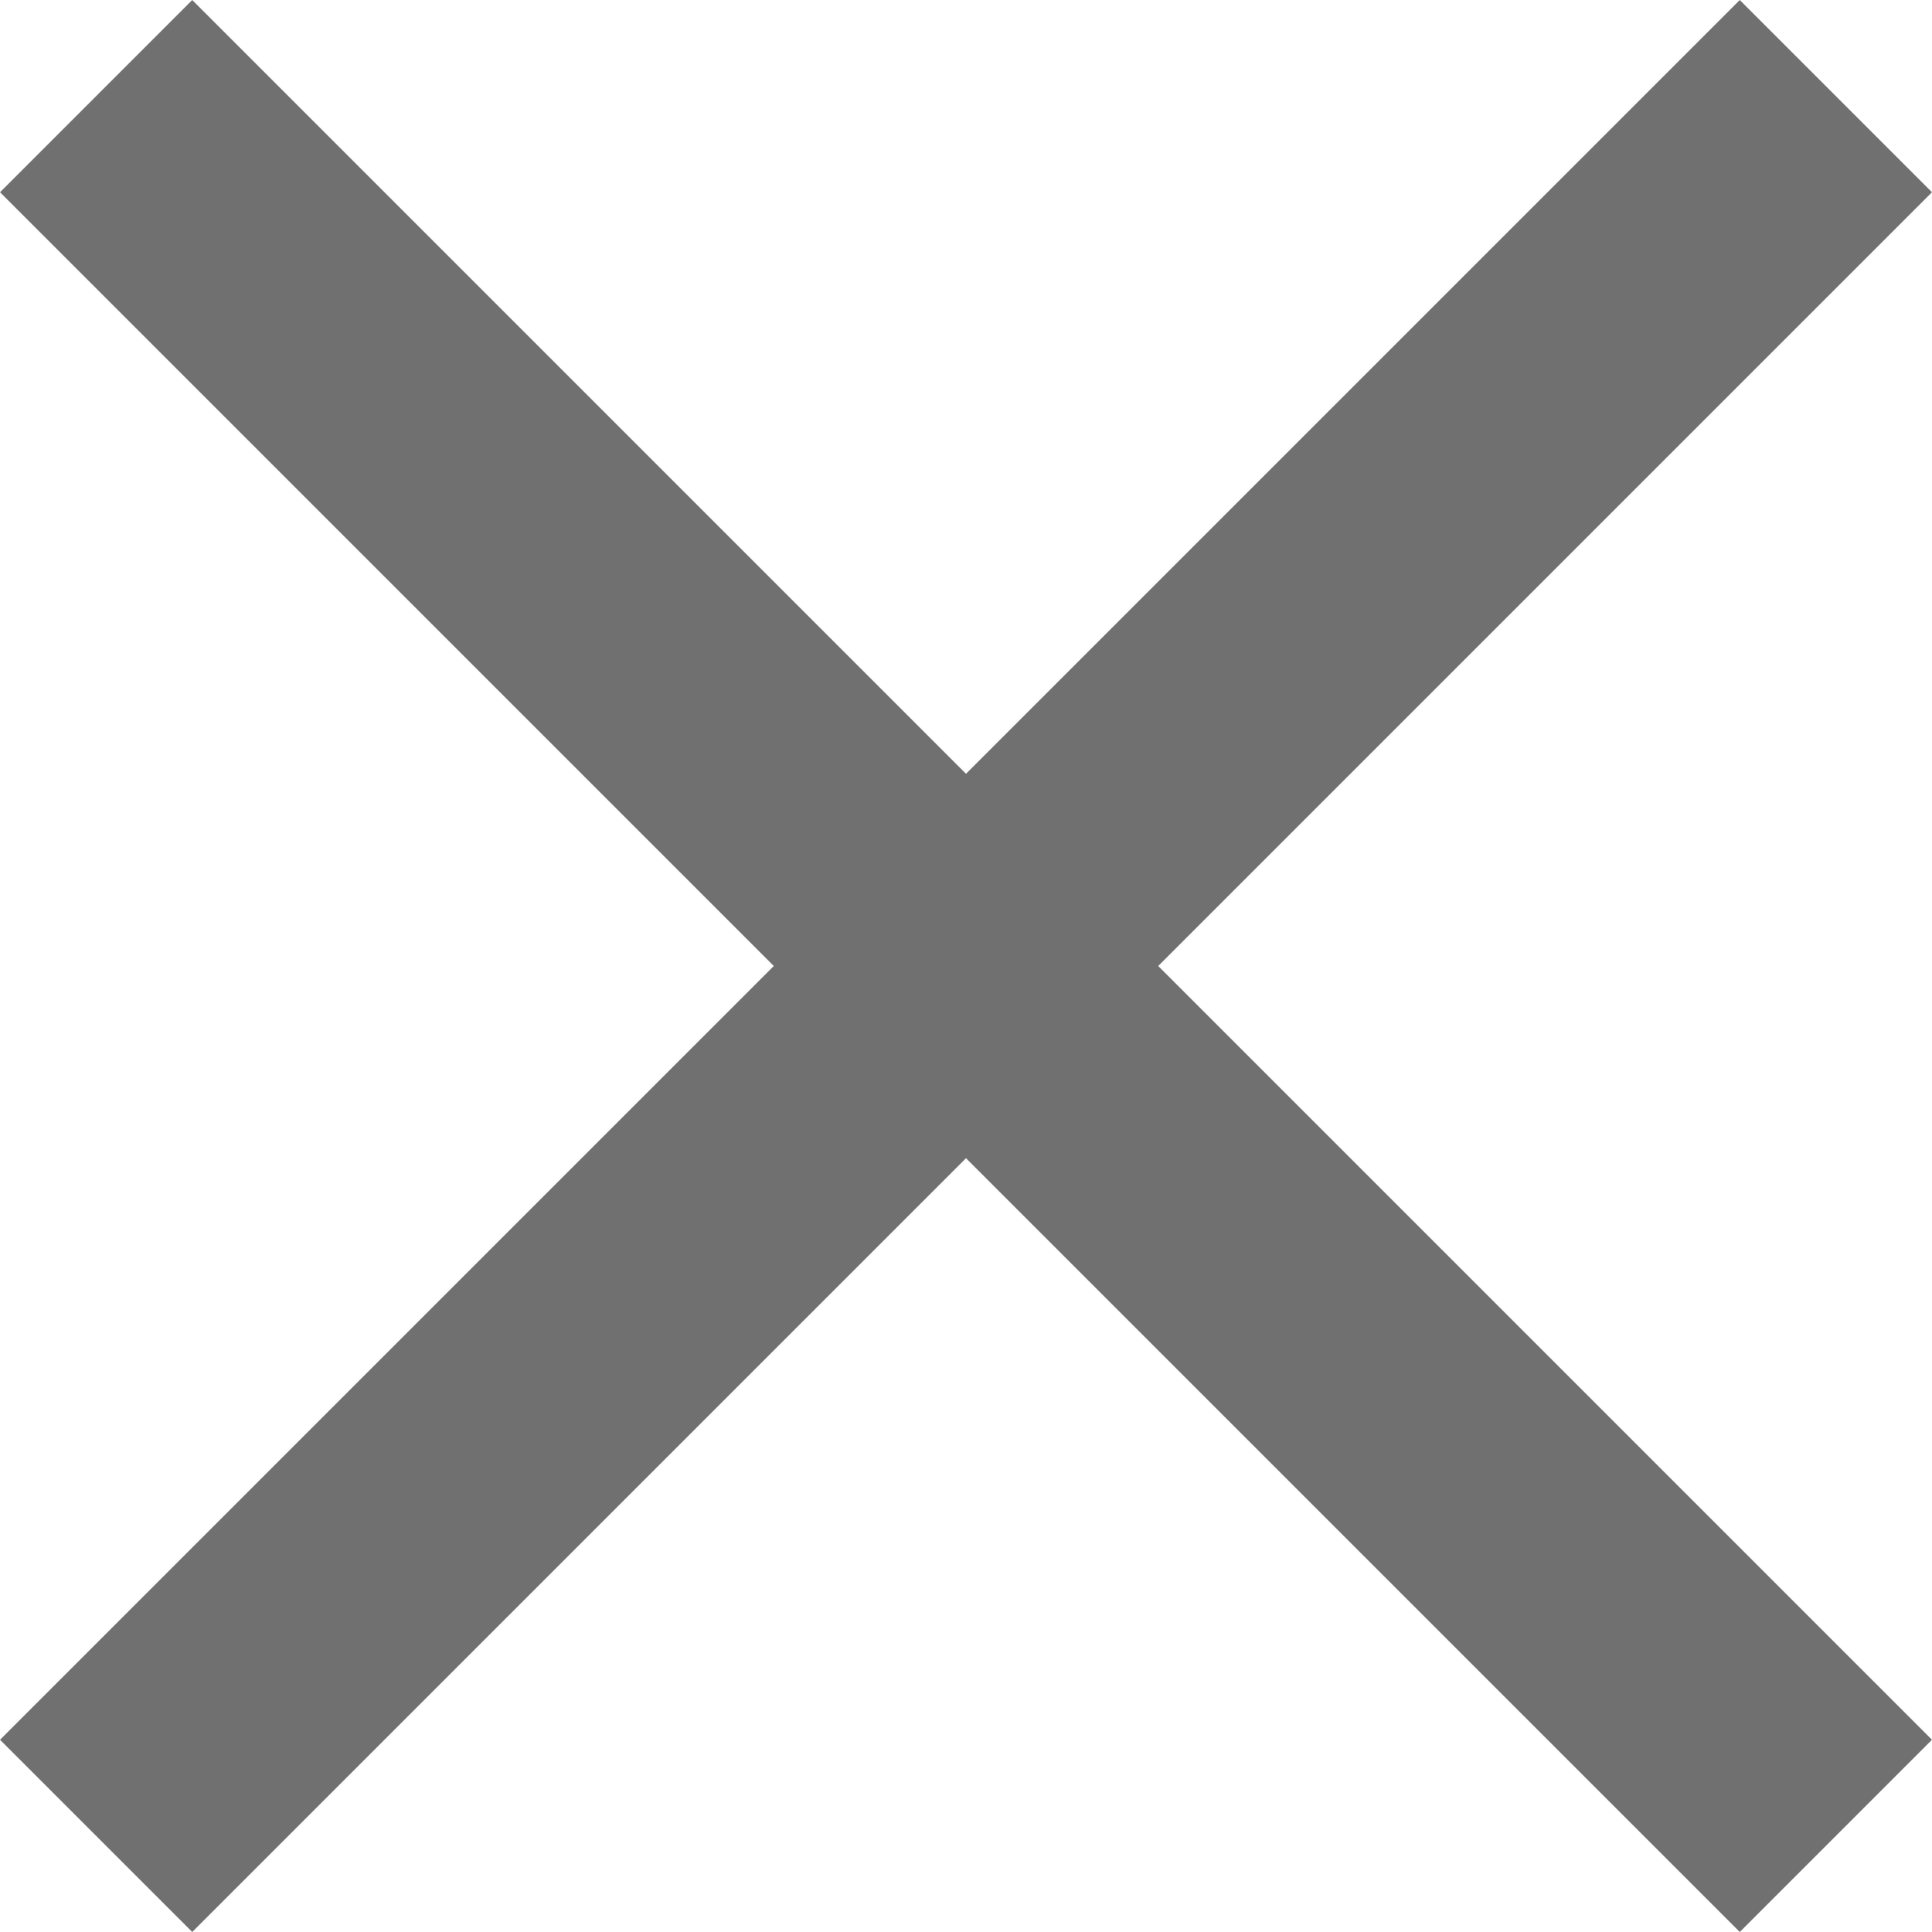 <svg xmlns="http://www.w3.org/2000/svg" width="35.536" height="35.536" viewBox="0 0 35.536 35.536">
  <g id="sitemap_close_btn" transform="translate(-1474.732 -243.732)">
    <line id="선_69" data-name="선 69" x1="32" y2="32" transform="translate(1476.5 245.5)" fill="none" stroke="#707070" stroke-width="5"/>
    <line id="선_70" data-name="선 70" x1="32" y2="32" transform="translate(1508.5 245.5) rotate(90)" fill="none" stroke="#707070" stroke-width="5"/>
  </g>
</svg>

